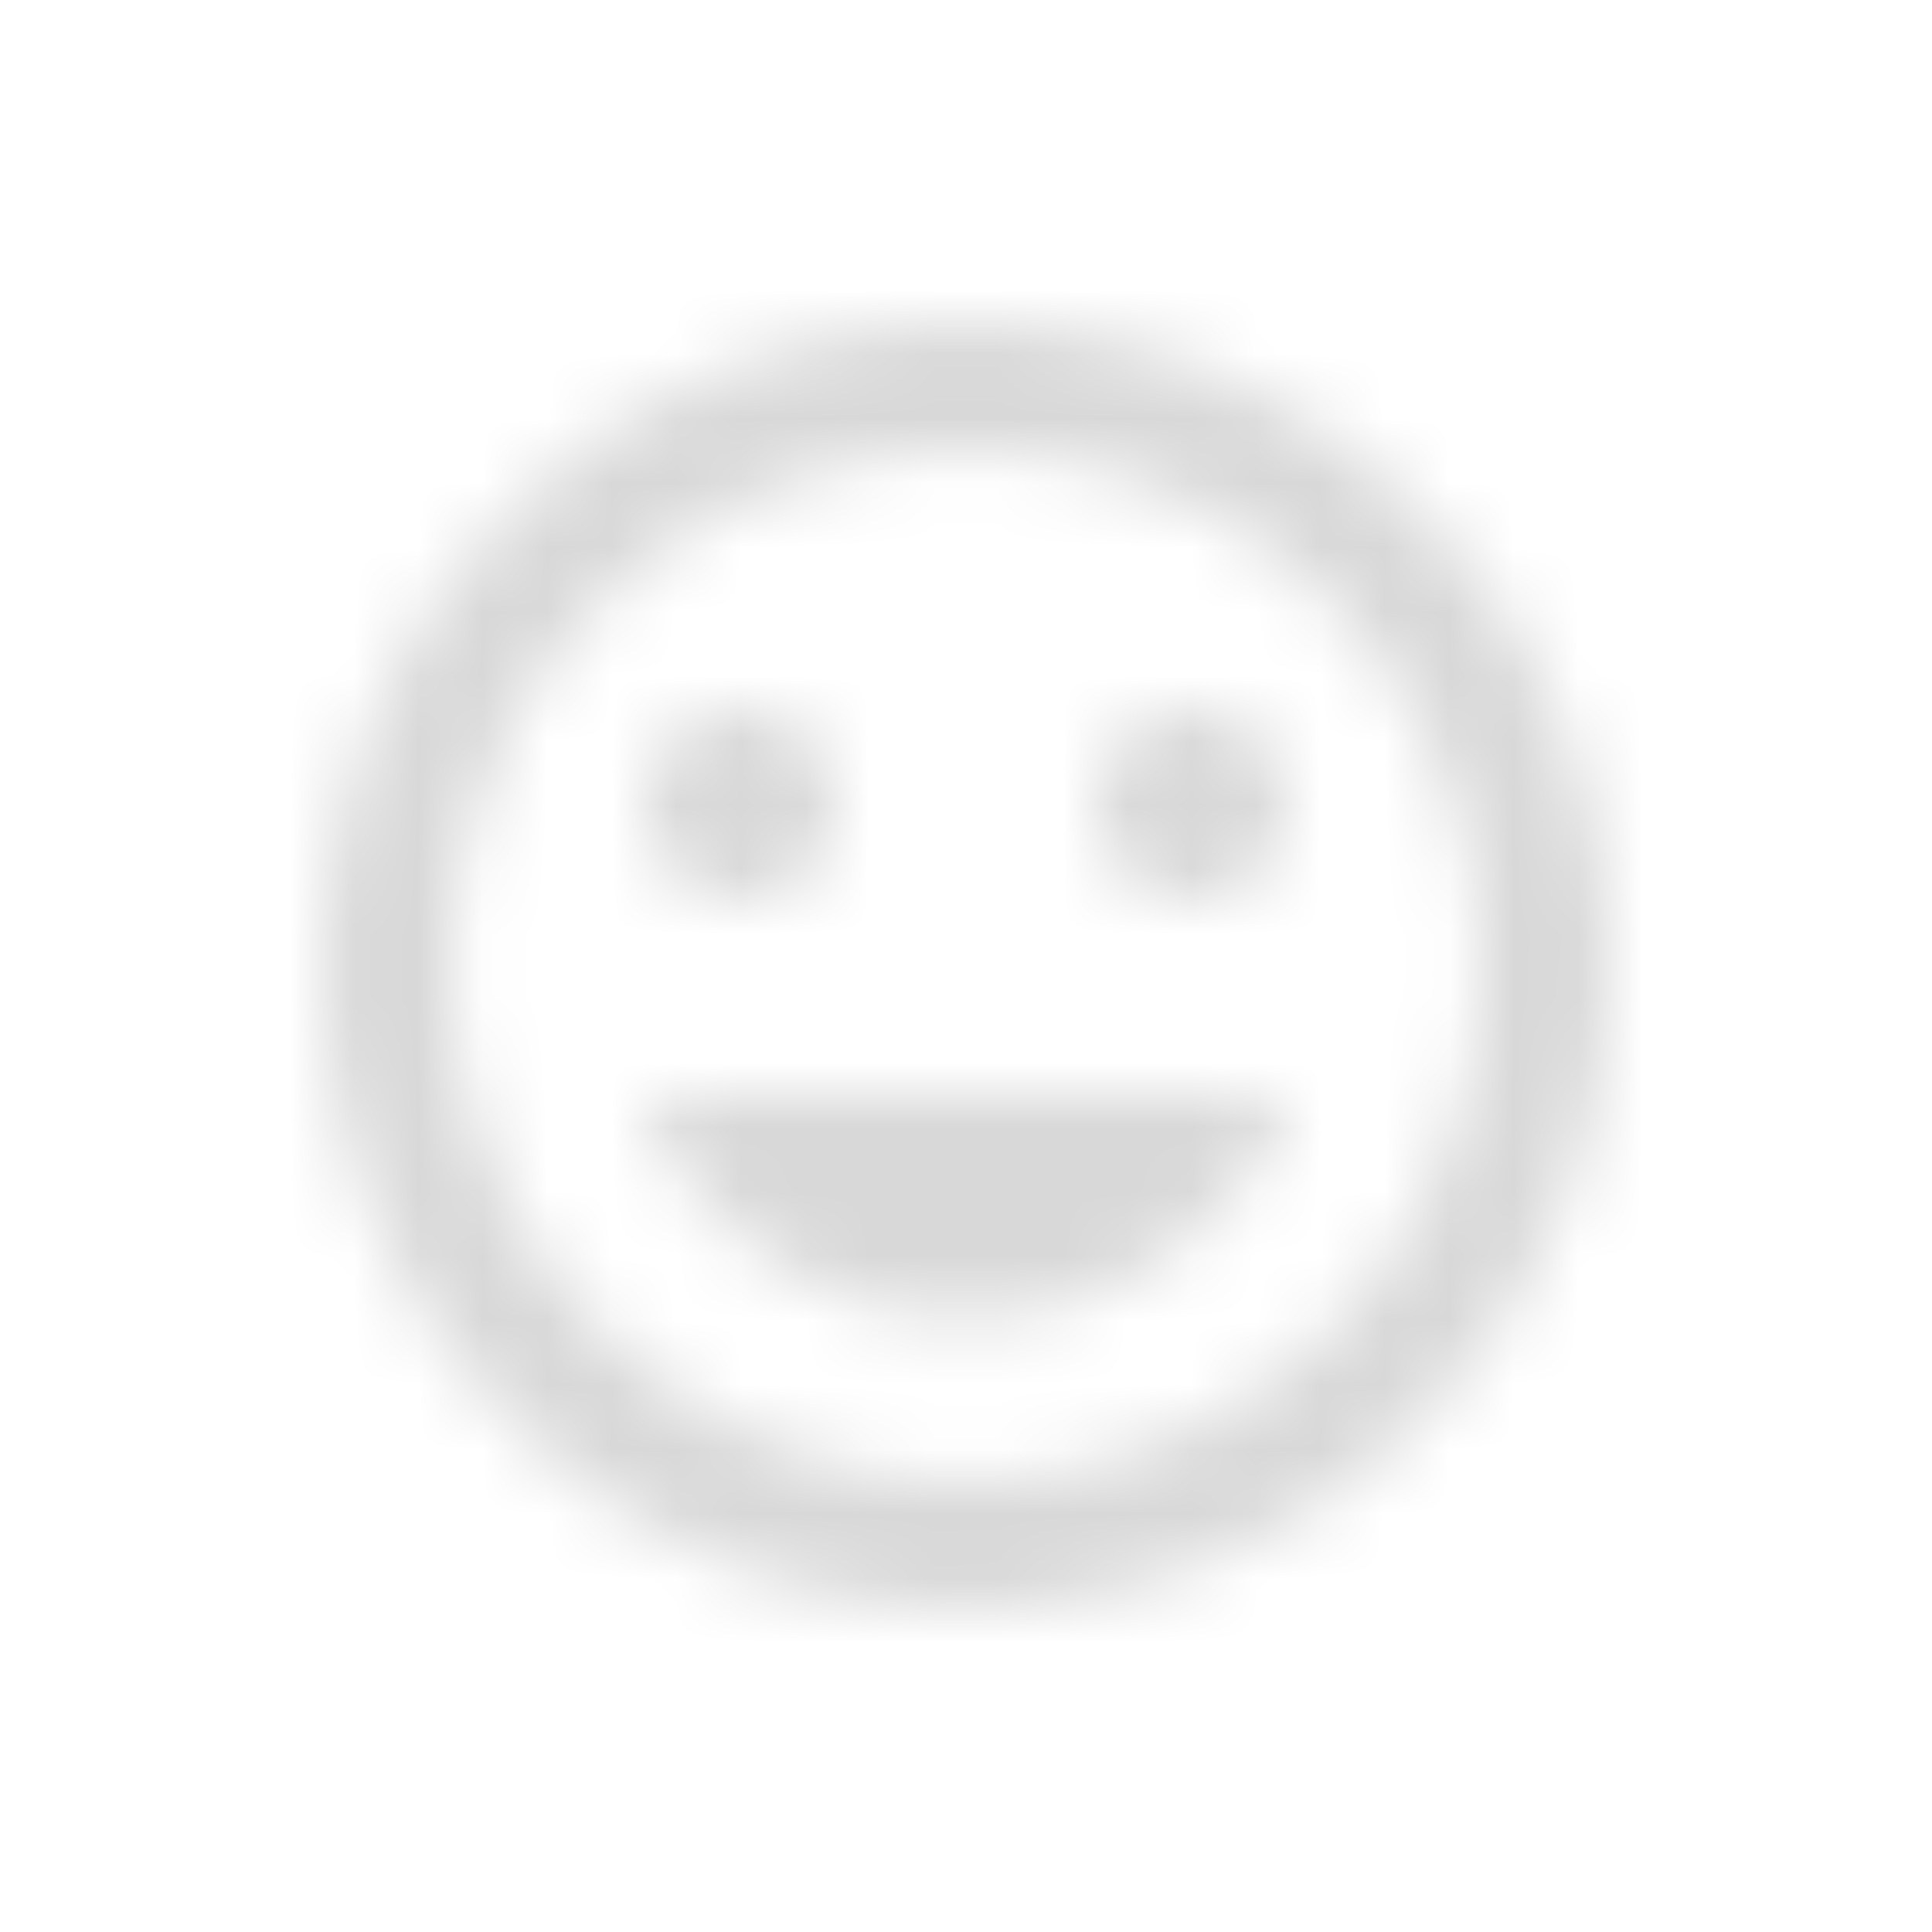 <svg width="30" height="30" viewBox="0 0 30 30" fill="none" xmlns="http://www.w3.org/2000/svg">
<mask id="mask0_31_10596" style="mask-type:alpha" maskUnits="userSpaceOnUse" x="5" y="5" width="20" height="20">
<path fill-rule="evenodd" clip-rule="evenodd" d="M14.99 5C9.47 5 5 9.48 5 15C5 20.52 9.47 25 14.99 25C20.52 25 25 20.52 25 15C25 9.48 20.52 5 14.99 5ZM15 23C10.58 23 7 19.42 7 15C7 10.58 10.58 7 15 7C19.42 7 23 10.58 23 15C23 19.42 19.42 23 15 23ZM18.5 14C19.33 14 20 13.33 20 12.5C20 11.67 19.33 11 18.5 11C17.67 11 17 11.67 17 12.5C17 13.33 17.67 14 18.5 14ZM11.5 14C12.33 14 13 13.33 13 12.5C13 11.67 12.33 11 11.5 11C10.67 11 10 11.67 10 12.5C10 13.33 10.67 14 11.5 14ZM15 20.5C17.33 20.5 19.31 19.04 20.11 17H9.89C10.69 19.04 12.67 20.5 15 20.5Z" fill="white"/>
</mask>
<g mask="url(#mask0_31_10596)">
<rect x="2" y="2" width="26" height="26" fill="#D8D8D8"/>
</g>
</svg>
